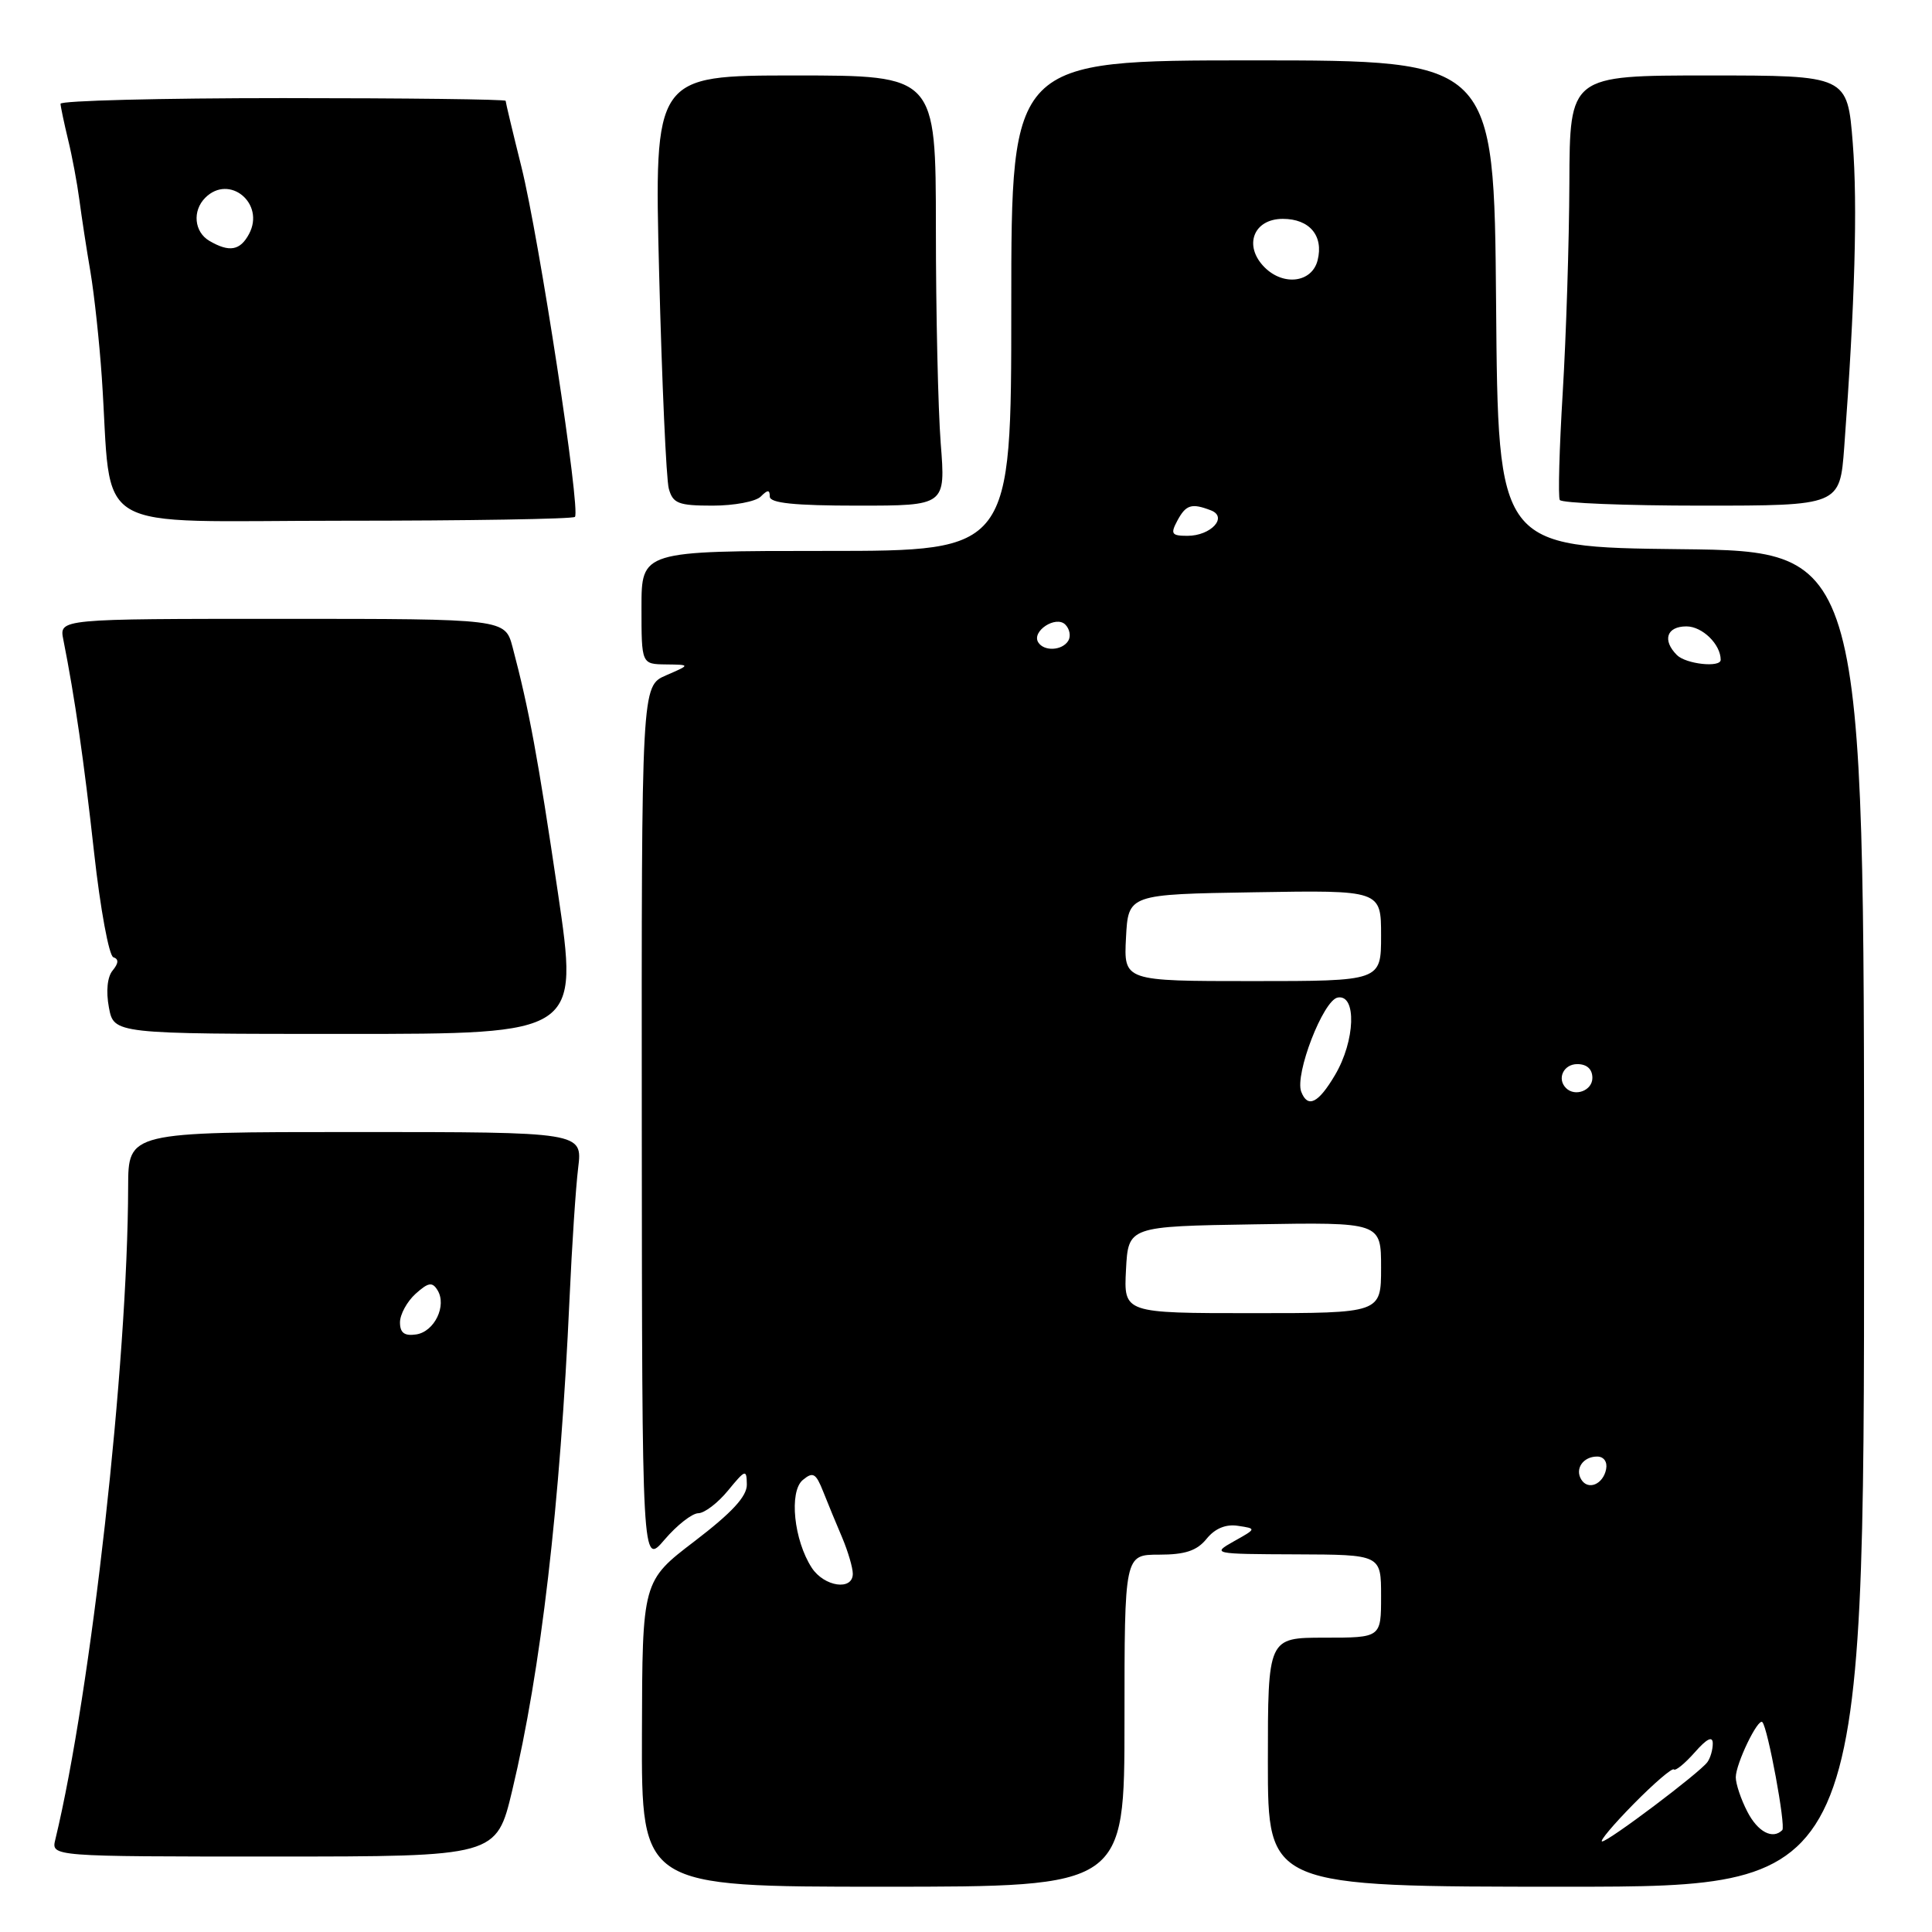 <?xml version="1.0" encoding="UTF-8" standalone="no"?>
<!DOCTYPE svg PUBLIC "-//W3C//DTD SVG 1.1//EN" "http://www.w3.org/Graphics/SVG/1.1/DTD/svg11.dtd" >
<svg xmlns="http://www.w3.org/2000/svg" xmlns:xlink="http://www.w3.org/1999/xlink" version="1.1" viewBox="0 0 256 256">
 <g >
 <path fill="currentColor"
d=" M 149.00 228.00 C 149.00 206.00 149.00 206.00 153.59 206.00 C 157.04 206.00 158.60 205.48 159.88 203.90 C 160.99 202.53 162.42 201.93 164.04 202.18 C 166.50 202.55 166.50 202.55 163.50 204.23 C 160.55 205.89 160.67 205.92 171.75 205.96 C 183.00 206.00 183.00 206.00 183.00 211.50 C 183.00 217.00 183.00 217.00 175.50 217.00 C 168.00 217.00 168.00 217.00 168.00 233.50 C 168.00 250.00 168.00 250.00 207.50 250.00 C 247.00 250.00 247.00 250.00 247.00 161.52 C 247.00 73.04 247.00 73.04 222.75 72.77 C 198.50 72.50 198.50 72.50 198.24 40.25 C 197.97 8.00 197.97 8.00 165.99 8.00 C 134.00 8.00 134.00 8.00 134.00 40.50 C 134.00 73.00 134.00 73.00 109.50 73.00 C 85.00 73.00 85.00 73.00 85.00 80.50 C 85.00 88.00 85.00 88.00 88.25 88.04 C 91.50 88.08 91.50 88.08 88.25 89.49 C 85.00 90.90 85.00 90.90 85.04 149.20 C 85.08 207.50 85.08 207.50 88.06 204.01 C 89.70 202.09 91.71 200.52 92.53 200.51 C 93.35 200.50 95.12 199.15 96.47 197.50 C 98.77 194.70 98.93 194.64 98.96 196.70 C 98.99 198.27 97.00 200.42 92.06 204.20 C 85.11 209.50 85.11 209.50 85.06 229.75 C 85.00 250.00 85.00 250.00 117.00 250.00 C 149.00 250.00 149.00 250.00 149.00 228.00 Z  M 67.87 237.25 C 71.68 221.32 74.22 199.50 75.47 172.00 C 75.78 165.12 76.29 157.36 76.61 154.75 C 77.19 150.00 77.19 150.00 47.09 150.00 C 17.00 150.00 17.00 150.00 16.98 157.25 C 16.93 180.60 12.08 224.08 7.33 243.75 C 6.78 246.00 6.78 246.00 36.28 246.00 C 65.78 246.00 65.78 246.00 67.87 237.25 Z  M 73.92 118.25 C 71.27 100.30 70.10 94.00 67.92 85.75 C 66.92 82.00 66.92 82.00 37.38 82.00 C 7.84 82.00 7.84 82.00 8.39 84.75 C 9.92 92.45 11.12 100.78 12.47 112.99 C 13.29 120.41 14.44 126.65 15.02 126.84 C 15.75 127.08 15.72 127.63 14.93 128.59 C 14.22 129.43 14.03 131.35 14.43 133.49 C 15.09 137.00 15.09 137.00 45.89 137.00 C 76.69 137.00 76.69 137.00 73.92 118.25 Z  M 76.18 68.49 C 76.97 67.70 71.44 31.56 69.09 22.11 C 67.94 17.50 67.00 13.56 67.00 13.36 C 67.00 13.16 53.73 13.00 37.50 13.00 C 21.27 13.00 8.01 13.34 8.02 13.75 C 8.04 14.16 8.49 16.30 9.02 18.50 C 9.56 20.70 10.23 24.30 10.52 26.50 C 10.81 28.70 11.46 32.98 11.98 36.00 C 12.49 39.02 13.17 45.33 13.49 50.00 C 14.93 71.19 11.26 69.00 45.41 69.00 C 62.05 69.00 75.90 68.77 76.18 68.49 Z  M 100.80 65.80 C 101.73 64.87 102.00 64.87 102.00 65.80 C 102.00 66.66 105.26 67.00 113.65 67.00 C 125.30 67.00 125.30 67.00 124.65 58.75 C 124.30 54.21 124.01 41.39 124.01 30.25 C 124.00 10.00 124.00 10.00 105.34 10.00 C 86.68 10.00 86.68 10.00 87.34 36.25 C 87.71 50.69 88.28 63.51 88.62 64.75 C 89.16 66.71 89.89 67.00 94.42 67.00 C 97.27 67.00 100.14 66.46 100.80 65.80 Z  M 244.37 59.25 C 245.79 40.16 246.15 27.23 245.50 18.95 C 244.79 10.00 244.79 10.00 226.39 10.00 C 208.00 10.00 208.00 10.00 207.95 24.25 C 207.92 32.09 207.52 44.58 207.07 52.00 C 206.62 59.42 206.44 65.84 206.68 66.25 C 206.92 66.66 215.37 67.00 225.45 67.00 C 243.79 67.00 243.79 67.00 244.37 59.25 Z  M 216.48 239.02 C 219.17 236.29 221.57 234.23 221.79 234.46 C 222.02 234.69 223.27 233.66 224.57 232.19 C 226.16 230.38 226.94 229.99 226.95 231.00 C 226.96 231.82 226.64 232.95 226.23 233.50 C 225.18 234.93 213.14 244.00 212.29 244.00 C 211.90 244.00 213.78 241.76 216.48 239.02 Z  M 231.53 240.05 C 230.69 238.43 230.00 236.38 230.00 235.50 C 230.00 233.71 232.94 227.61 233.52 228.19 C 234.24 228.91 236.66 242.01 236.16 242.50 C 234.89 243.78 232.91 242.74 231.53 240.05 Z  M 107.57 207.75 C 105.19 204.10 104.52 197.64 106.38 196.10 C 107.73 194.98 108.11 195.20 109.08 197.65 C 109.70 199.22 110.84 201.98 111.61 203.78 C 112.37 205.59 113.00 207.73 113.00 208.53 C 113.00 210.81 109.22 210.26 107.57 207.75 Z  M 209.53 196.05 C 208.65 194.63 209.77 193.00 211.63 193.00 C 212.51 193.00 213.01 193.70 212.82 194.67 C 212.43 196.68 210.44 197.52 209.53 196.05 Z  M 149.20 168.25 C 149.50 162.50 149.50 162.50 166.25 162.23 C 183.00 161.95 183.00 161.95 183.00 167.98 C 183.00 174.00 183.00 174.00 165.95 174.00 C 148.90 174.00 148.90 174.00 149.20 168.25 Z  M 172.42 144.66 C 171.54 142.35 175.33 132.54 177.25 132.18 C 179.79 131.71 179.58 137.91 176.90 142.44 C 174.69 146.19 173.28 146.89 172.42 144.66 Z  M 207.50 144.17 C 206.27 142.93 207.18 141.00 209.00 141.00 C 210.27 141.00 211.00 141.67 211.00 142.83 C 211.00 144.50 208.71 145.38 207.50 144.17 Z  M 149.20 124.25 C 149.50 118.50 149.50 118.50 166.25 118.23 C 183.00 117.95 183.00 117.95 183.00 123.98 C 183.00 130.00 183.00 130.00 165.95 130.00 C 148.90 130.00 148.90 130.00 149.20 124.25 Z  M 222.20 86.80 C 220.23 84.83 220.84 83.00 223.46 83.00 C 225.57 83.00 228.00 85.38 228.00 87.43 C 228.00 88.50 223.40 88.00 222.20 86.80 Z  M 137.57 85.11 C 136.66 83.64 139.91 81.51 141.16 82.76 C 141.74 83.34 141.92 84.31 141.55 84.91 C 140.74 86.22 138.33 86.34 137.57 85.11 Z  M 156.00 69.00 C 157.14 66.87 157.89 66.64 160.44 67.62 C 162.75 68.50 160.47 71.00 157.34 71.00 C 155.24 71.00 155.07 70.74 156.00 69.00 Z  M 167.57 35.43 C 164.73 32.59 166.07 29.00 169.98 29.00 C 173.52 29.00 175.41 31.24 174.59 34.49 C 173.85 37.44 170.09 37.94 167.57 35.43 Z  M 53.00 175.22 C 53.00 174.17 53.93 172.47 55.06 171.44 C 56.75 169.92 57.28 169.83 57.97 170.95 C 59.24 173.00 57.57 176.46 55.14 176.82 C 53.59 177.05 53.00 176.61 53.00 175.22 Z  M 27.75 31.92 C 25.73 30.74 25.46 27.94 27.20 26.20 C 30.39 23.01 35.16 26.96 33.00 31.00 C 31.82 33.21 30.39 33.46 27.75 31.92 Z "/>
</g>
</svg>